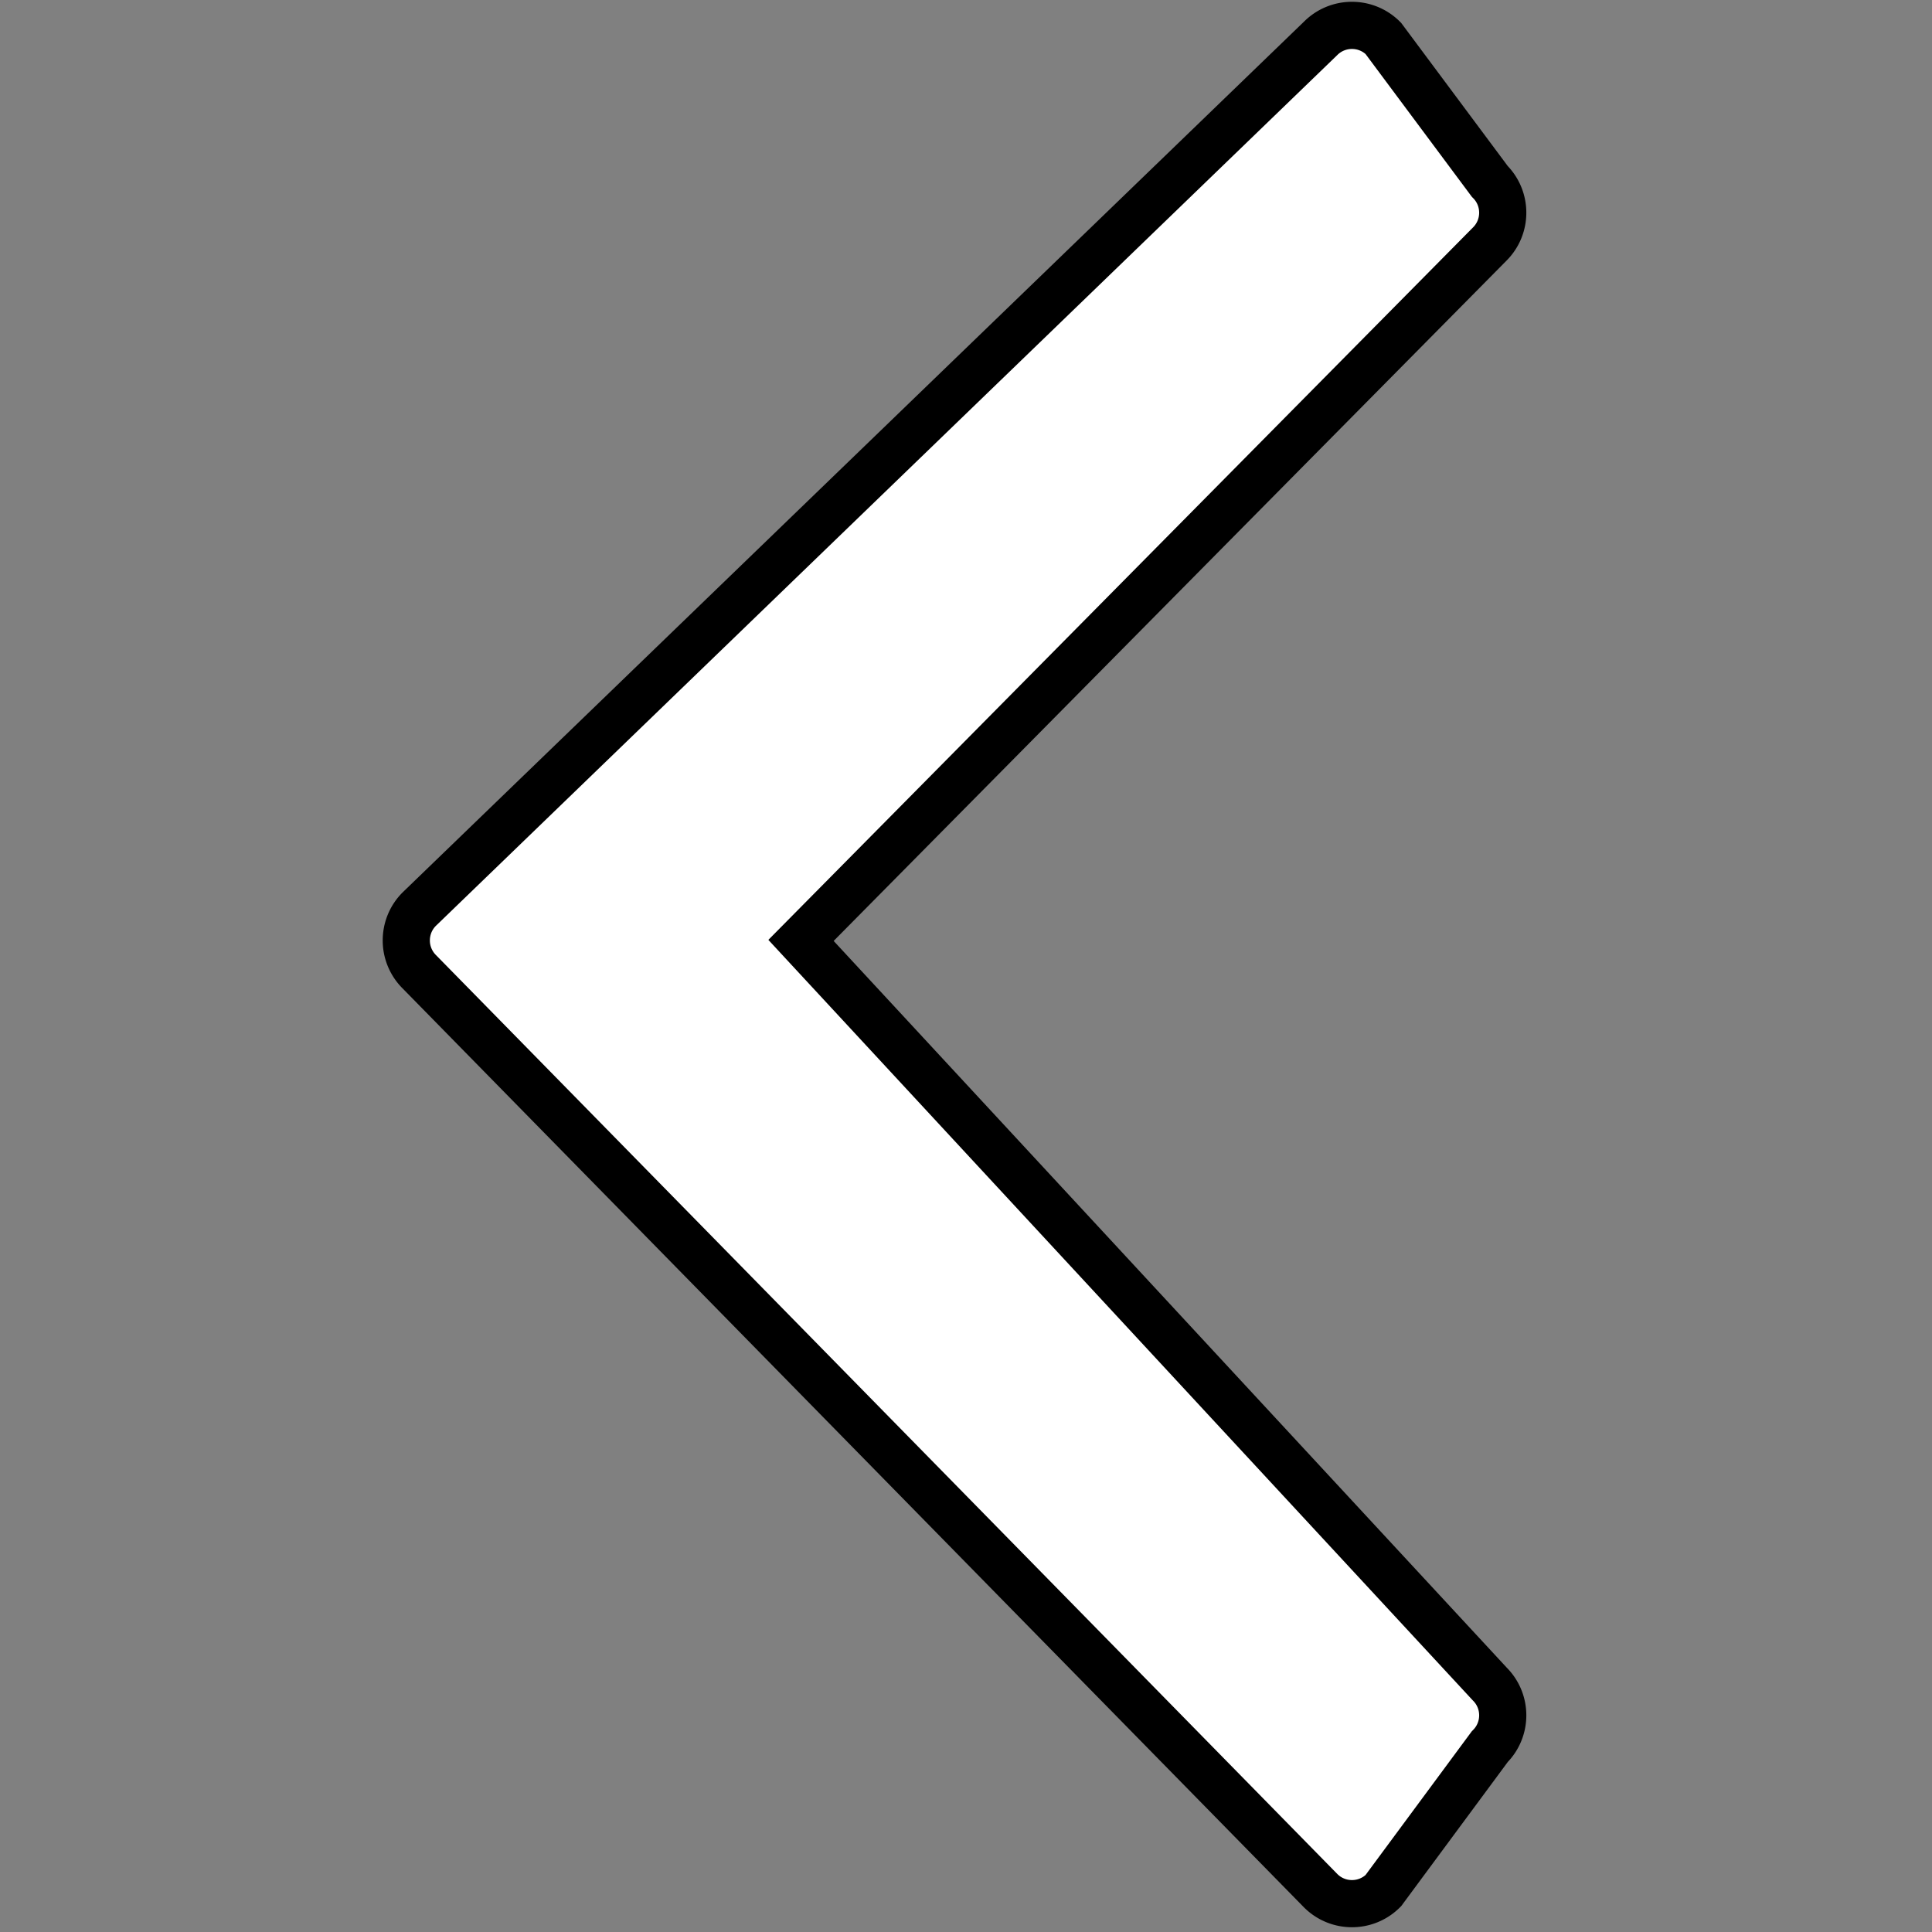 <?xml version="1.0" encoding="UTF-8" standalone="no"?>
<svg
   xmlns="http://www.w3.org/2000/svg"
   viewBox="0 0 1024 1024"
   version="1.1"
   id="svg827">
  <rect x="0" y="0" width="1024" height="1024" fill="#808080" stroke="none"/>
  <defs
     id="defs831" />
  <path
     d="M 789.614,925.754 733.163,1002.107 c -9.16,9.158 -24.028,9.158 -33.187,0 L 222.214,515.029 a 23.392,23.392 0 0 1 -6.87,-16.591 c 0,-6.007 2.291,-12.014 6.87,-16.593 L 699.976,20.322 c 9.158,-9.158 24.024,-9.158 33.185,0 l 56.453,75.825 c 9.158,9.158 9.158,24.024 0,33.185 L 424.555,498.436 789.614,892.571 c 9.158,9.158 9.158,24.024 0,33.183 z"
     id="path825"
     style="fill:#ffffff;fill-opacity:1;stroke:#000000;stroke-width:25;stroke-miterlimit:4;stroke-dasharray:none;stroke-opacity:1" />
</svg>
